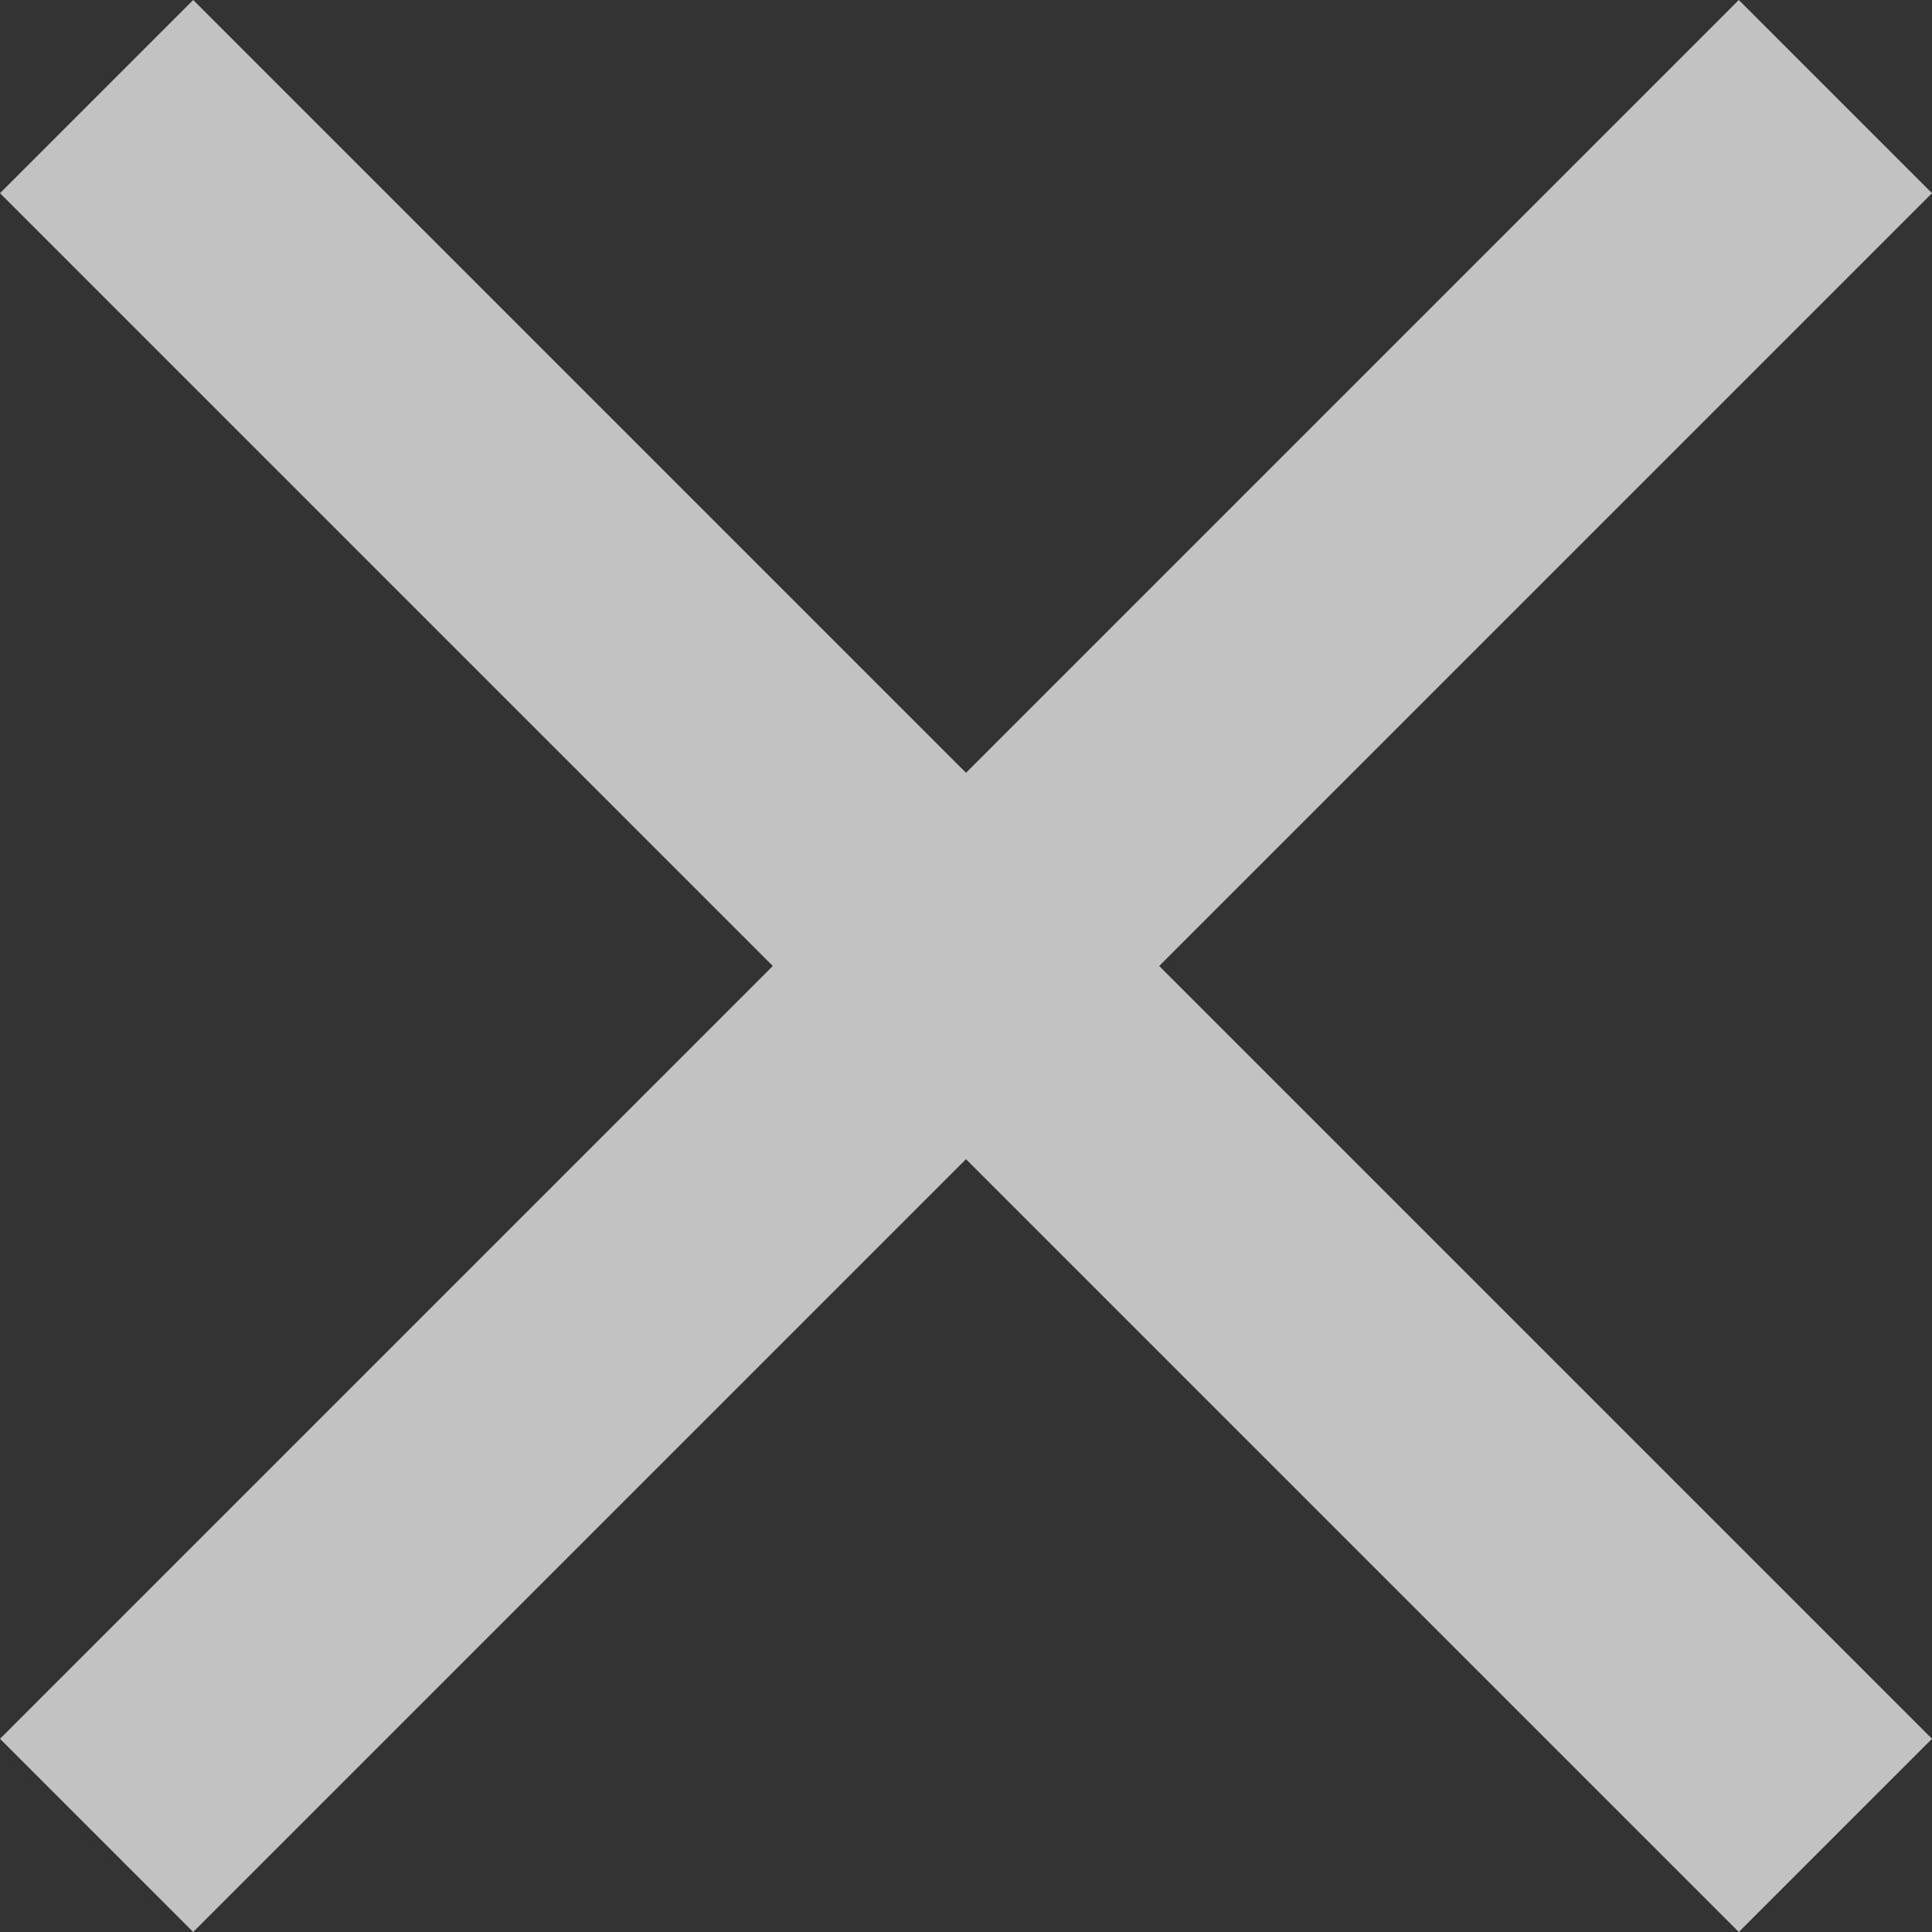 <?xml version="1.0" encoding="utf-8"?>
<!-- Generator: Adobe Illustrator 18.1.0, SVG Export Plug-In . SVG Version: 6.00 Build 0)  -->
<!DOCTYPE svg PUBLIC "-//W3C//DTD SVG 1.1//EN" "http://www.w3.org/Graphics/SVG/1.1/DTD/svg11.dtd">
<svg version="1.1" id="Layer_1" xmlns="http://www.w3.org/2000/svg" xmlns:xlink="http://www.w3.org/1999/xlink" x="0px" y="0px"
	 width="12px" height="12px" viewBox="-20.4 23 12 12" enable-background="new -20.4 23 12 12" xml:space="preserve">
<rect x="-20.4" y="23" width="12" height="12" fill="#333333" stroke="none"/>
<g opacity="0.7">
	<path fill="#FFFFFF" d="M-13.2,29l4.8,4.8L-9.6,35l-4.8-4.8l-4.8,4.8l-1.2-1.2l4.8-4.8l-4.8-4.8l1.2-1.2l4.8,4.8l4.8-4.8l1.2,1.2
		L-13.2,29z"/>
</g>
</svg>
